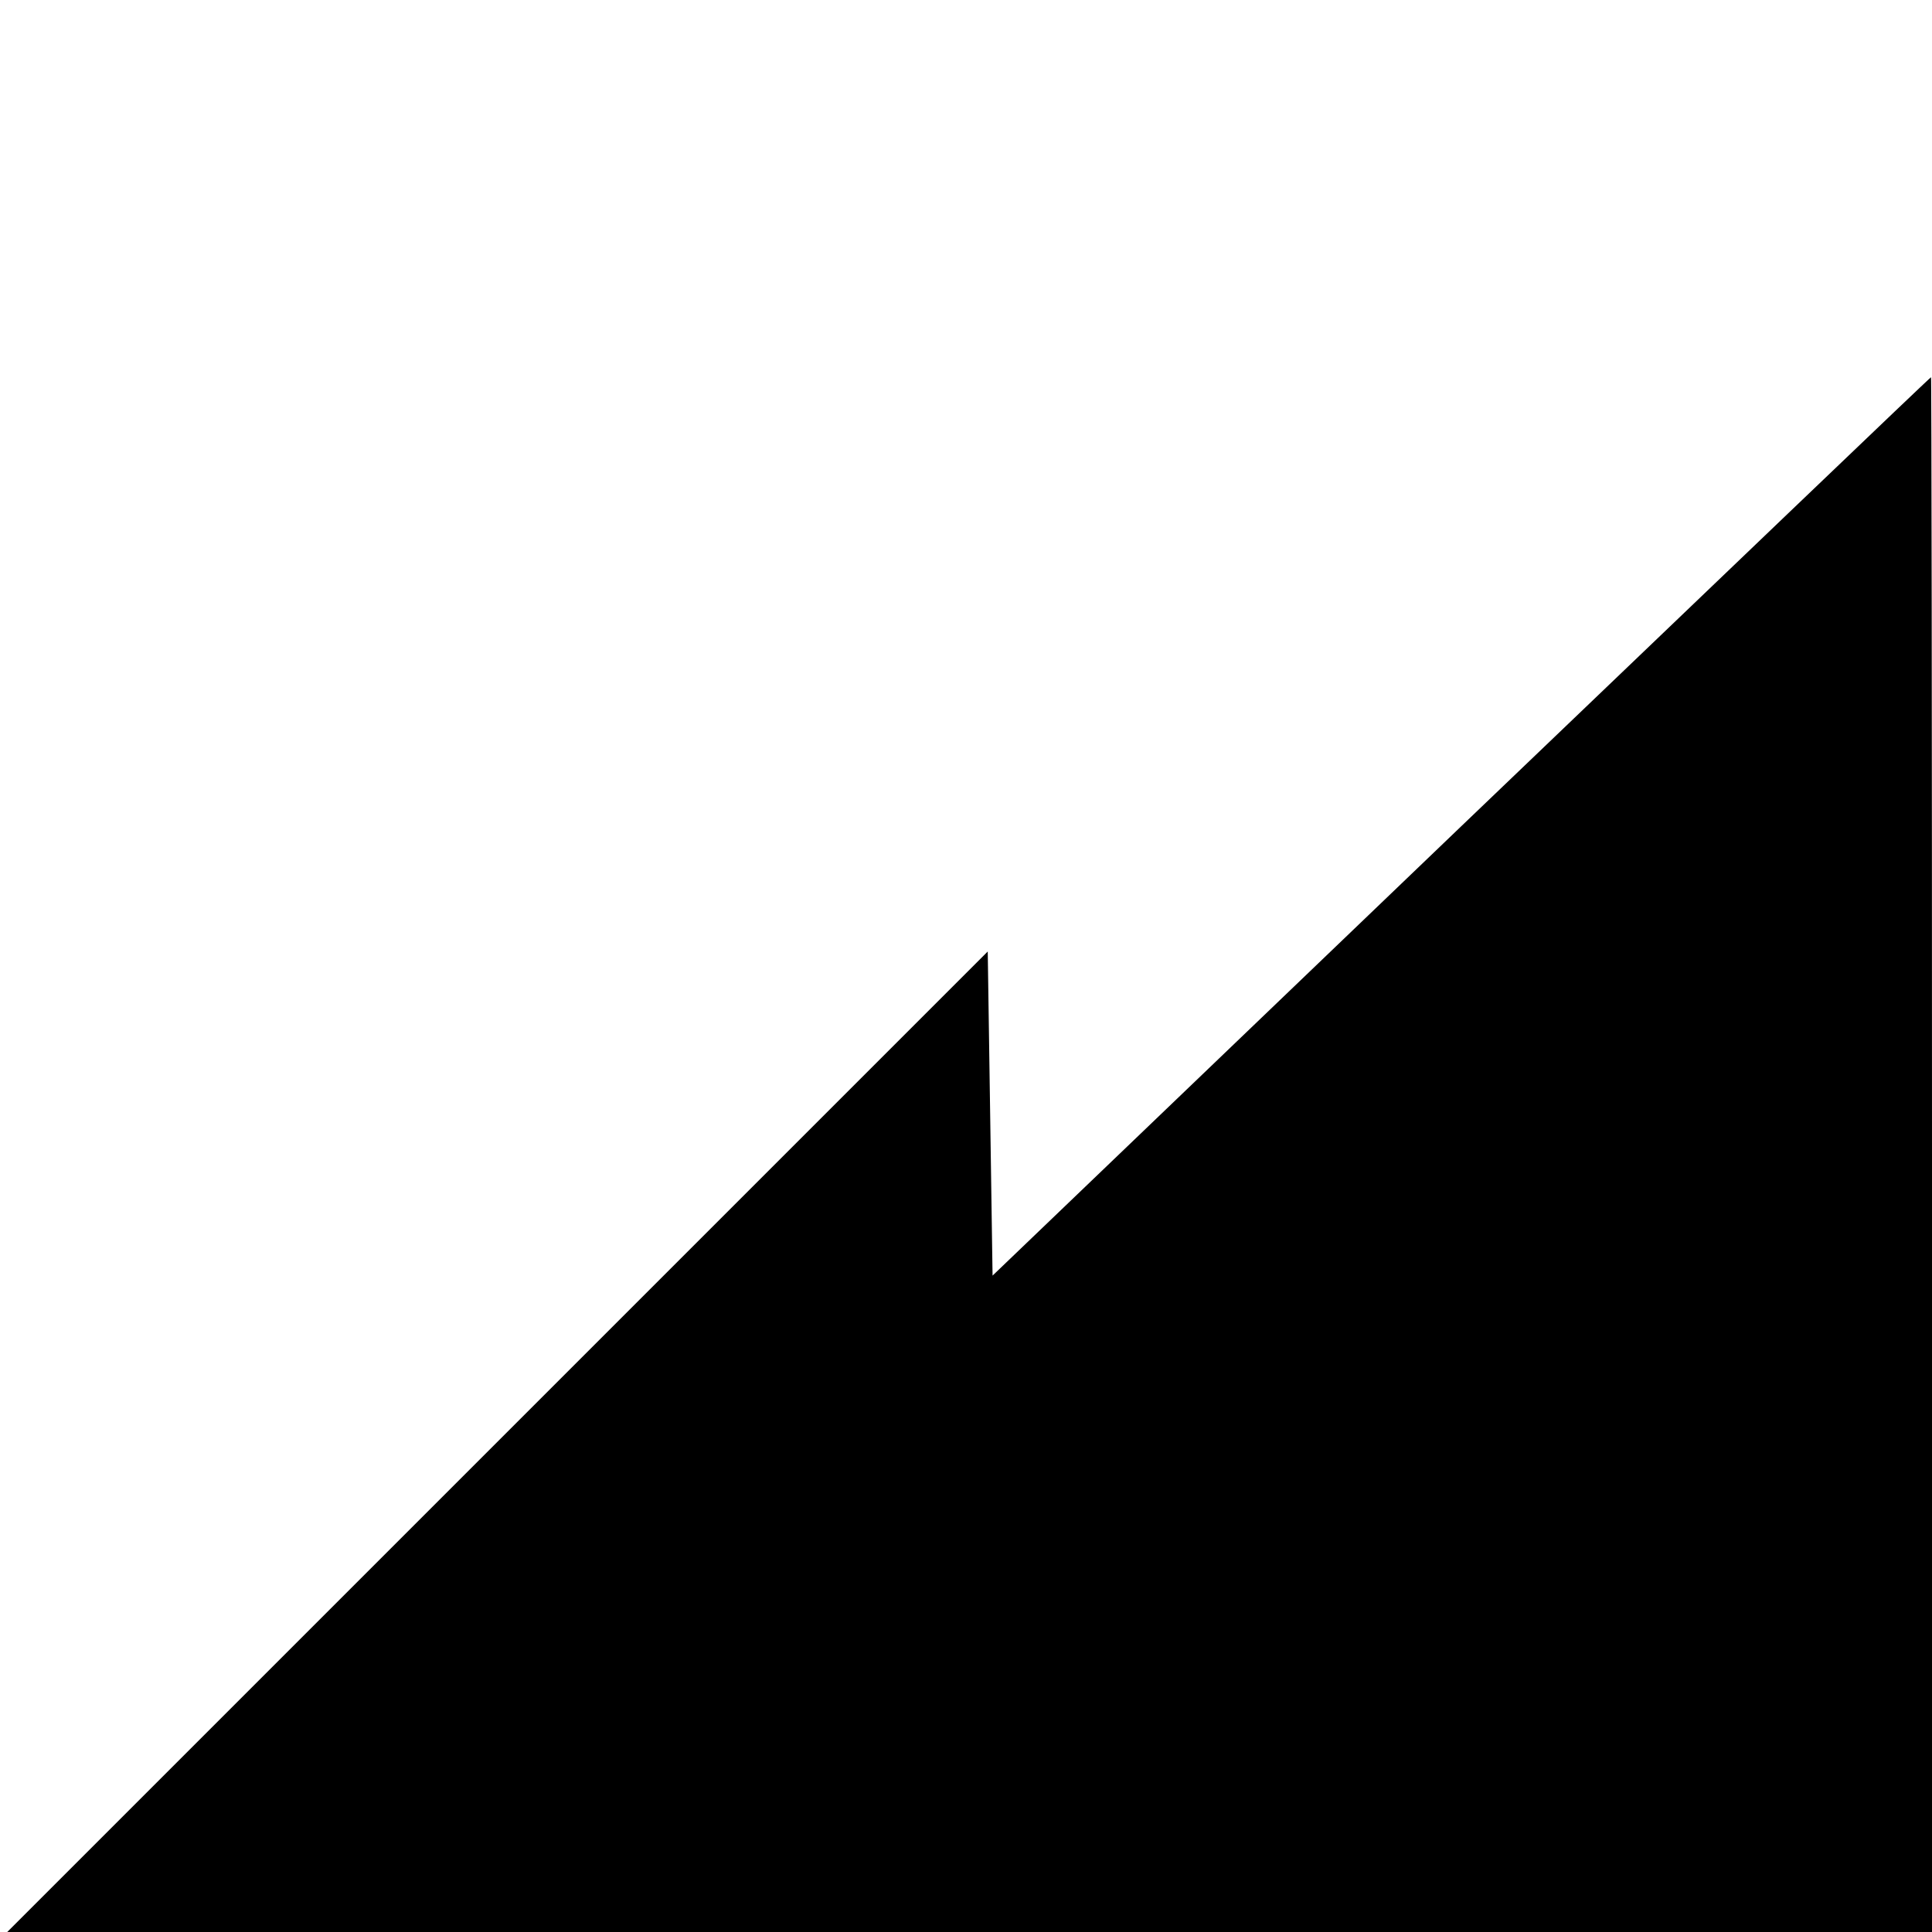 <?xml version="1.0" standalone="no"?>
<!DOCTYPE svg PUBLIC "-//W3C//DTD SVG 20010904//EN"
 "http://www.w3.org/TR/2001/REC-SVG-20010904/DTD/svg10.dtd">
<svg version="1.0" xmlns="http://www.w3.org/2000/svg"
 width="400pt" height="400pt" viewBox="0 0 400 400"
 preserveAspectRatio="xMidYMid meet">
<g transform="translate(0,400) scale(0.1,-0.1)"
fill="#000000" stroke="none">
<path d="M3025 2289 l-970 -930 -5 336 -5 335 -1015 -1015 -1015 -1015 1993 0
1992 0 0 1610 c0 886 -1 1610 -2 1609 -2 0 -439 -419 -973 -930z"/>
</g>
</svg>
